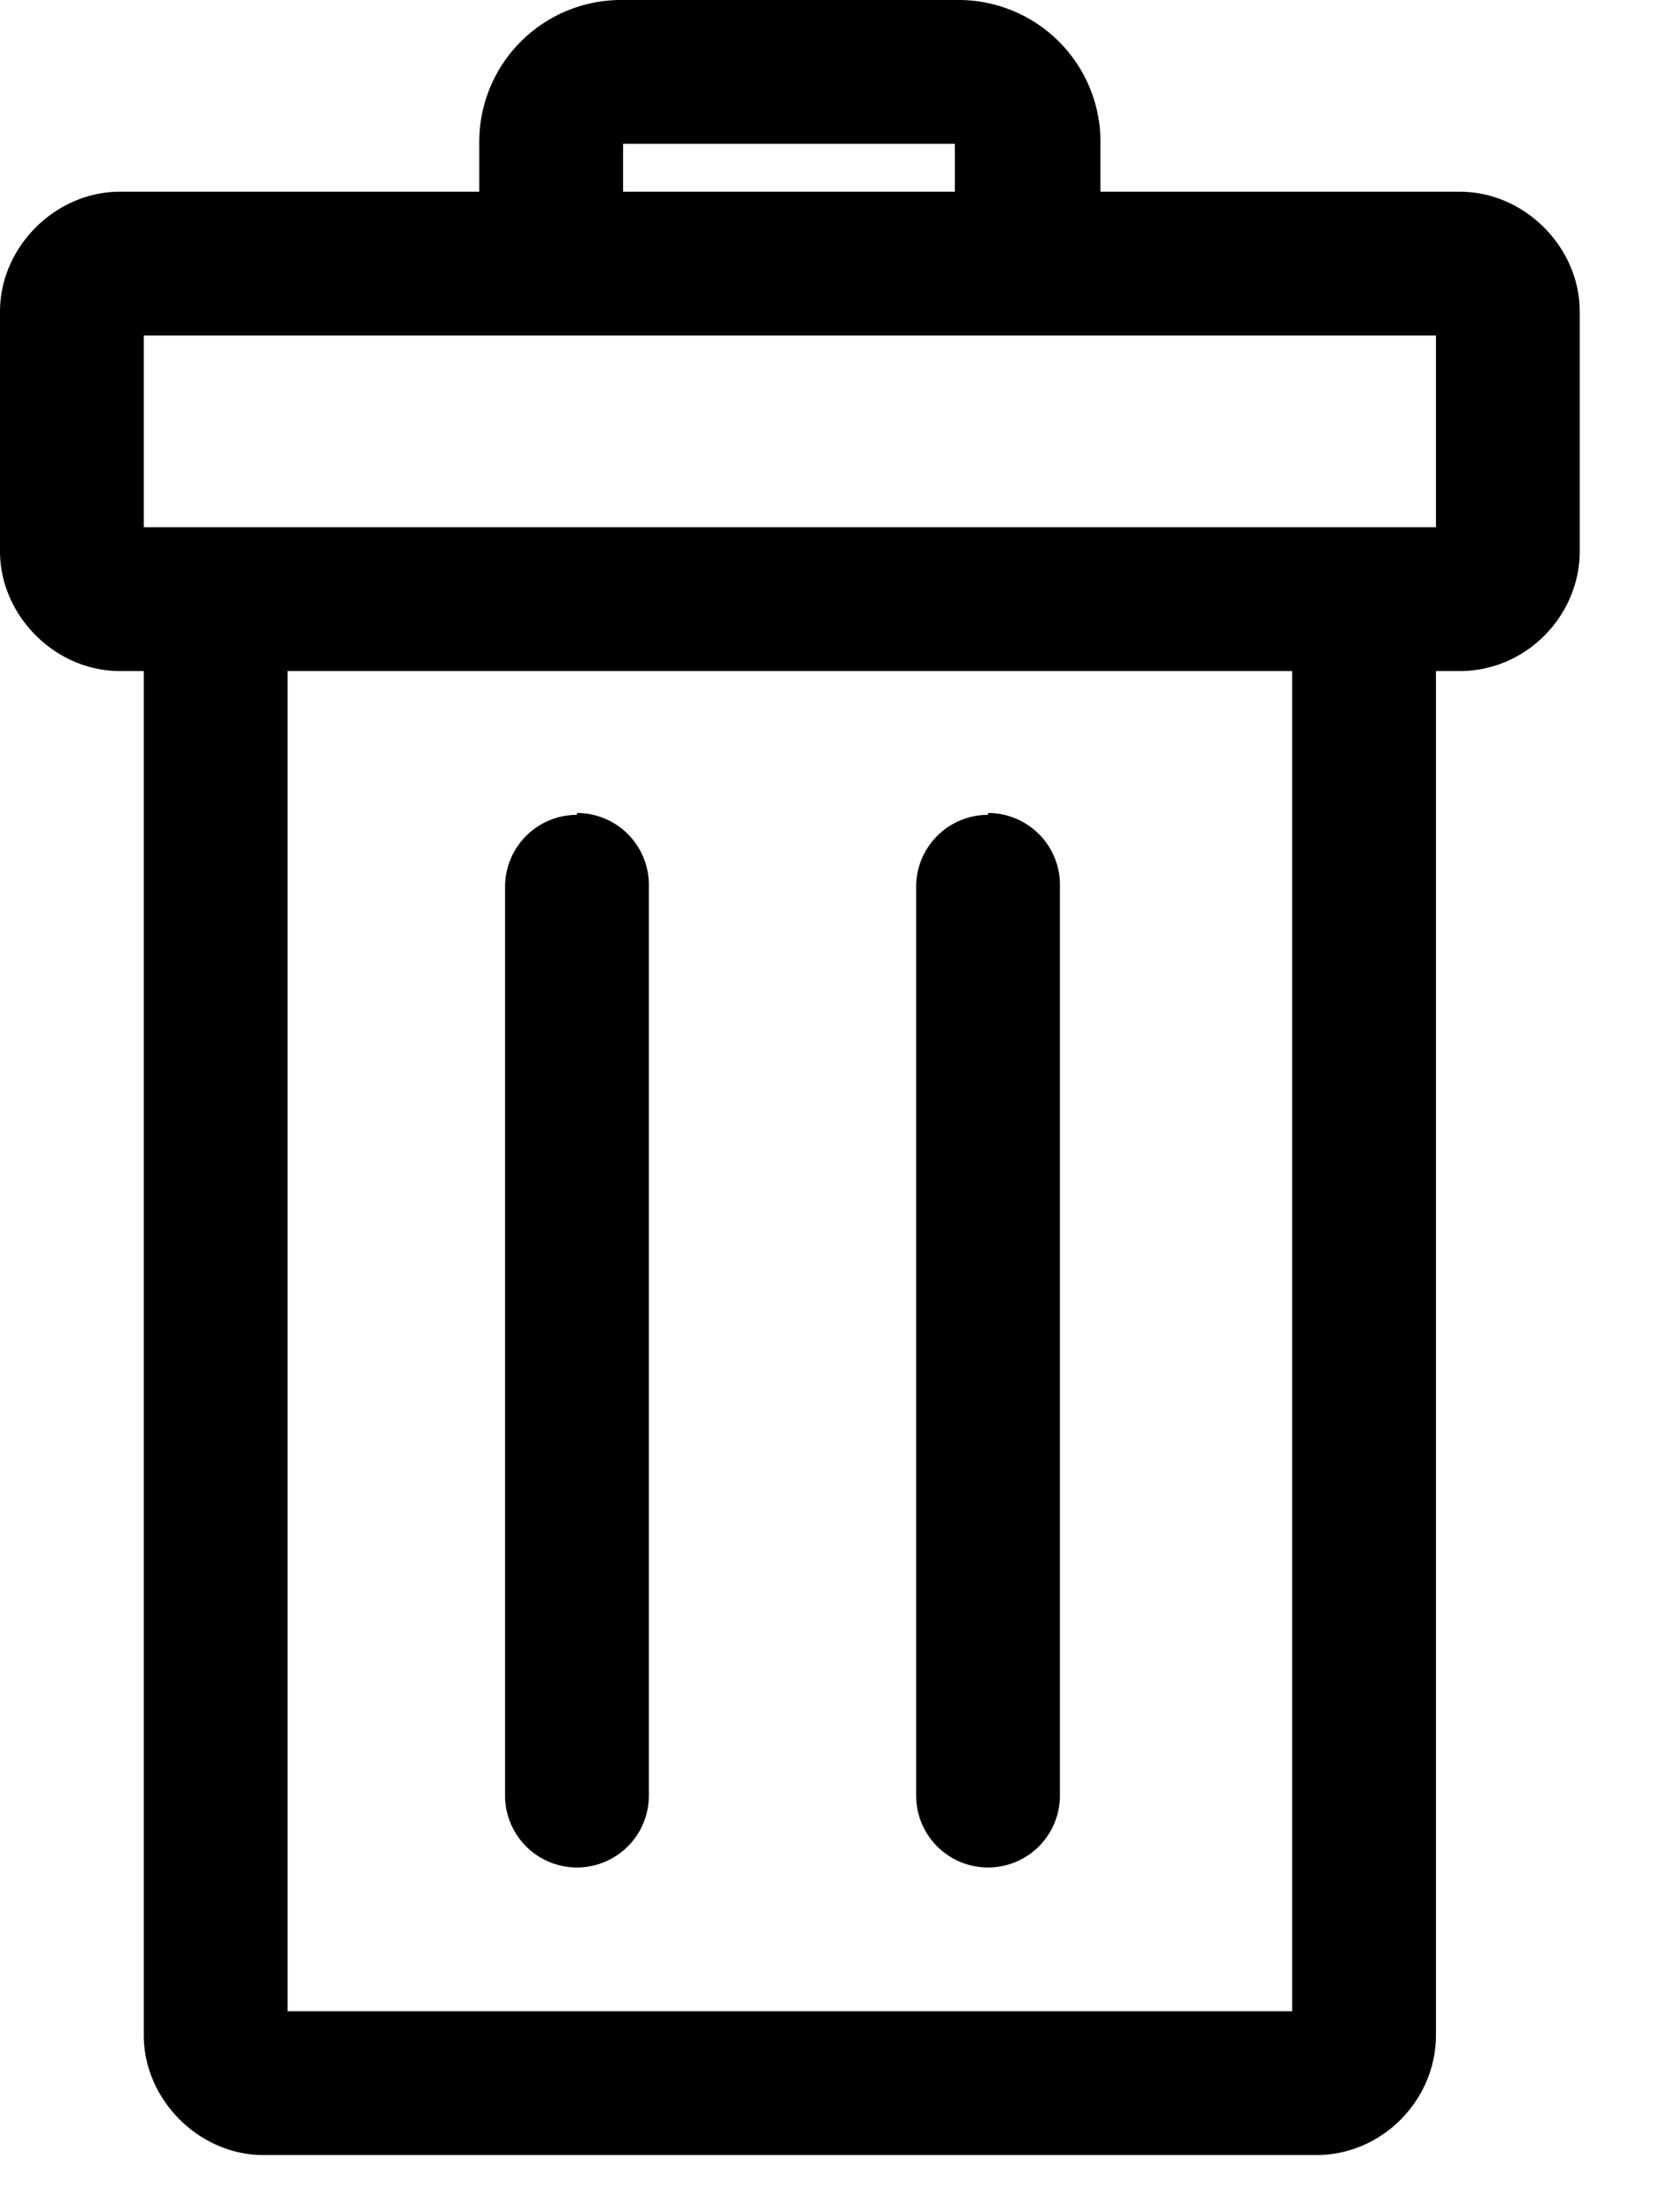 <svg xmlns="http://www.w3.org/2000/svg" xmlns:xlink="http://www.w3.org/1999/xlink" width="9" height="12" viewBox="0 0 9 12"><defs><path id="f70ya" d="M1109.36 203.42a.39.39 0 0 0-.39.39v4.93a.39.39 0 0 0 .78 0v-4.93a.39.39 0 0 0-.39-.4zm-2.23 0a.39.39 0 0 0-.39.39v4.93a.39.39 0 0 0 .78 0v-4.93a.39.39 0 0 0-.39-.4zm-1.57-.78h5.45v7.27h-5.45zm-.78-1.82h7.01v1.04h-7.01zm2.6-1.04h1.8v.26h-1.8zm0-.78a.77.77 0 0 0-.78.78v.26h-1.95c-.35 0-.65.3-.65.65v1.3c0 .35.3.65.65.65h.13v7.4c0 .35.3.65.65.65h5.71c.36 0 .65-.3.65-.65v-7.4h.13c.36 0 .65-.3.65-.65v-1.3c0-.35-.3-.65-.65-.65h-1.95v-.26a.77.77 0 0 0-.78-.78z"/></defs><g><g transform="translate(-1104 -199)"><g><use fill="currentColor" xlink:href="#f70ya"/></g><g/></g></g></svg>